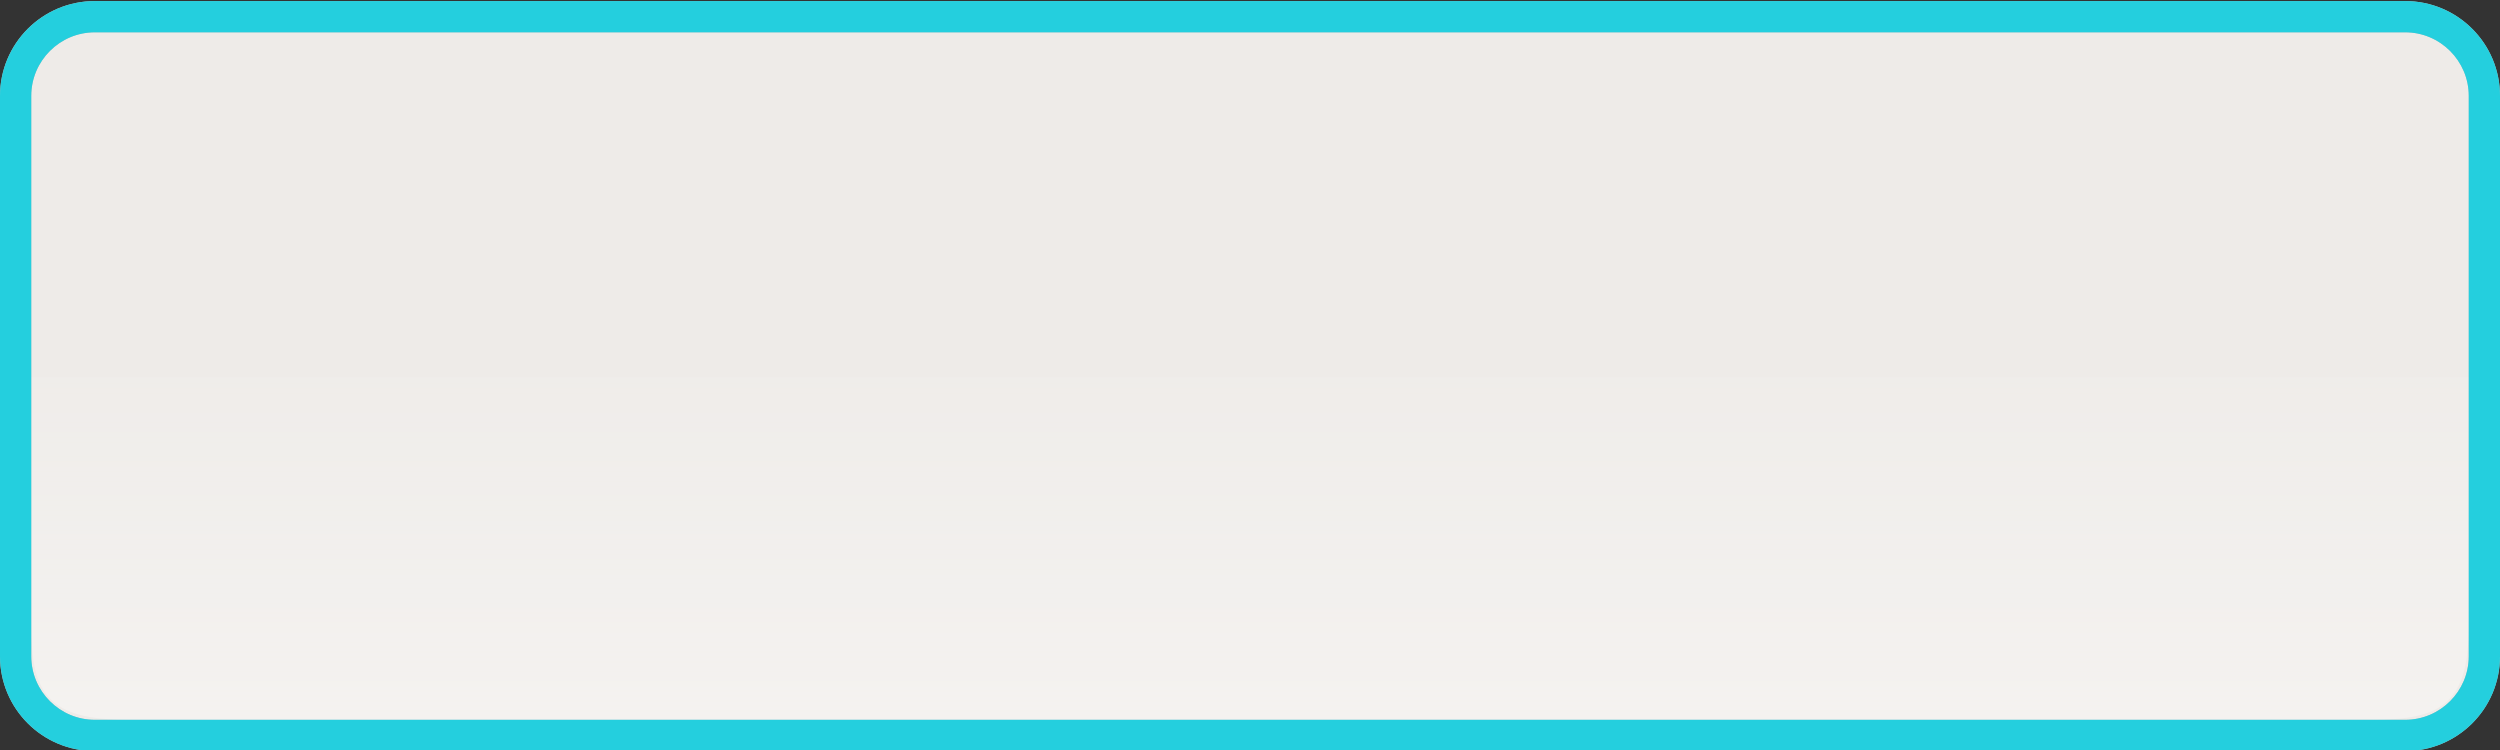 <?xml version="1.0" encoding="utf-8"?>
<!-- Generator: Adobe Illustrator 15.0.0, SVG Export Plug-In . SVG Version: 6.00 Build 0)  -->
<!DOCTYPE svg PUBLIC "-//W3C//DTD SVG 1.1//EN" "http://www.w3.org/Graphics/SVG/1.1/DTD/svg11.dtd">
<svg version="1.1" id="Calque_1" xmlns="http://www.w3.org/2000/svg" xmlns:xlink="http://www.w3.org/1999/xlink" x="0px" y="0px"
	 width="80px" height="24px" viewBox="0 0 80 24" enable-background="new 0 0 80 24" xml:space="preserve">
<rect x="0" y="0" width="80" height="24" fill="#333333" stroke="none"/>
<path fill="#EEEBE8" d="M3.036,0.534h73.928c1.399,0,2.536,1.137,2.536,2.535v17.932c0,1.396-1.136,2.533-2.536,2.533H3.036
	c-1.399,0-2.535-1.138-2.535-2.533V3.069C0.501,1.671,1.637,0.534,3.036,0.534L3.036,0.534z"/>
<path fill="#C0C0C0" d="M3.035,24.034C1.357,24.034,0,22.678,0,21V3.069c0-1.678,1.357-3.035,3.035-3.035h73.93
	C78.641,0.034,80,1.392,80,3.069V21c0,1.678-1.359,3.034-3.035,3.034H3.035 M3.035,23.034h73.93C78.087,23.034,79,22.122,79,21
	V3.069c0-1.122-0.913-2.035-2.035-2.035H3.035C1.913,1.034,1,1.947,1,3.069V21C1,22.122,1.913,23.034,3.035,23.034L3.035,23.034z"/>
<linearGradient id="SVGID_1_" gradientUnits="userSpaceOnUse" x1="41" y1="1.206" x2="41" y2="21.082" gradientTransform="matrix(-1 0 0 -1 81 30)">
	<stop  offset="0" style="stop-color:#FFFFFE;stop-opacity:0.5"/>
	<stop  offset="1" style="stop-color:#FFFFFE;stop-opacity:0"/>
</linearGradient>
<path fill="url(#SVGID_1_)" d="M79,12.068v7.931c0,2.506-0.844,3.035-3.115,3.035H4.115C1.526,23.034,1,22.2,1,19.999v-7.931"/>
<path fill="#24CFDE" d="M3.035,23.034C1.913,23.034,1,22.122,1,21V3.069c0-1.122,0.913-2.035,2.035-2.035h73.93
	C78.087,1.034,79,1.947,79,3.069V21c0,1.122-0.913,2.034-2.035,2.034H3.035 M3.035,24.034h73.93C78.641,24.034,80,22.678,80,21
	V3.069c0-1.678-1.359-3.035-3.035-3.035H3.035C1.357,0.034,0,1.392,0,3.069V21C0,22.678,1.357,24.034,3.035,24.034L3.035,24.034z"/>
<g id="Effet_NoPatch">
</g>
</svg>
